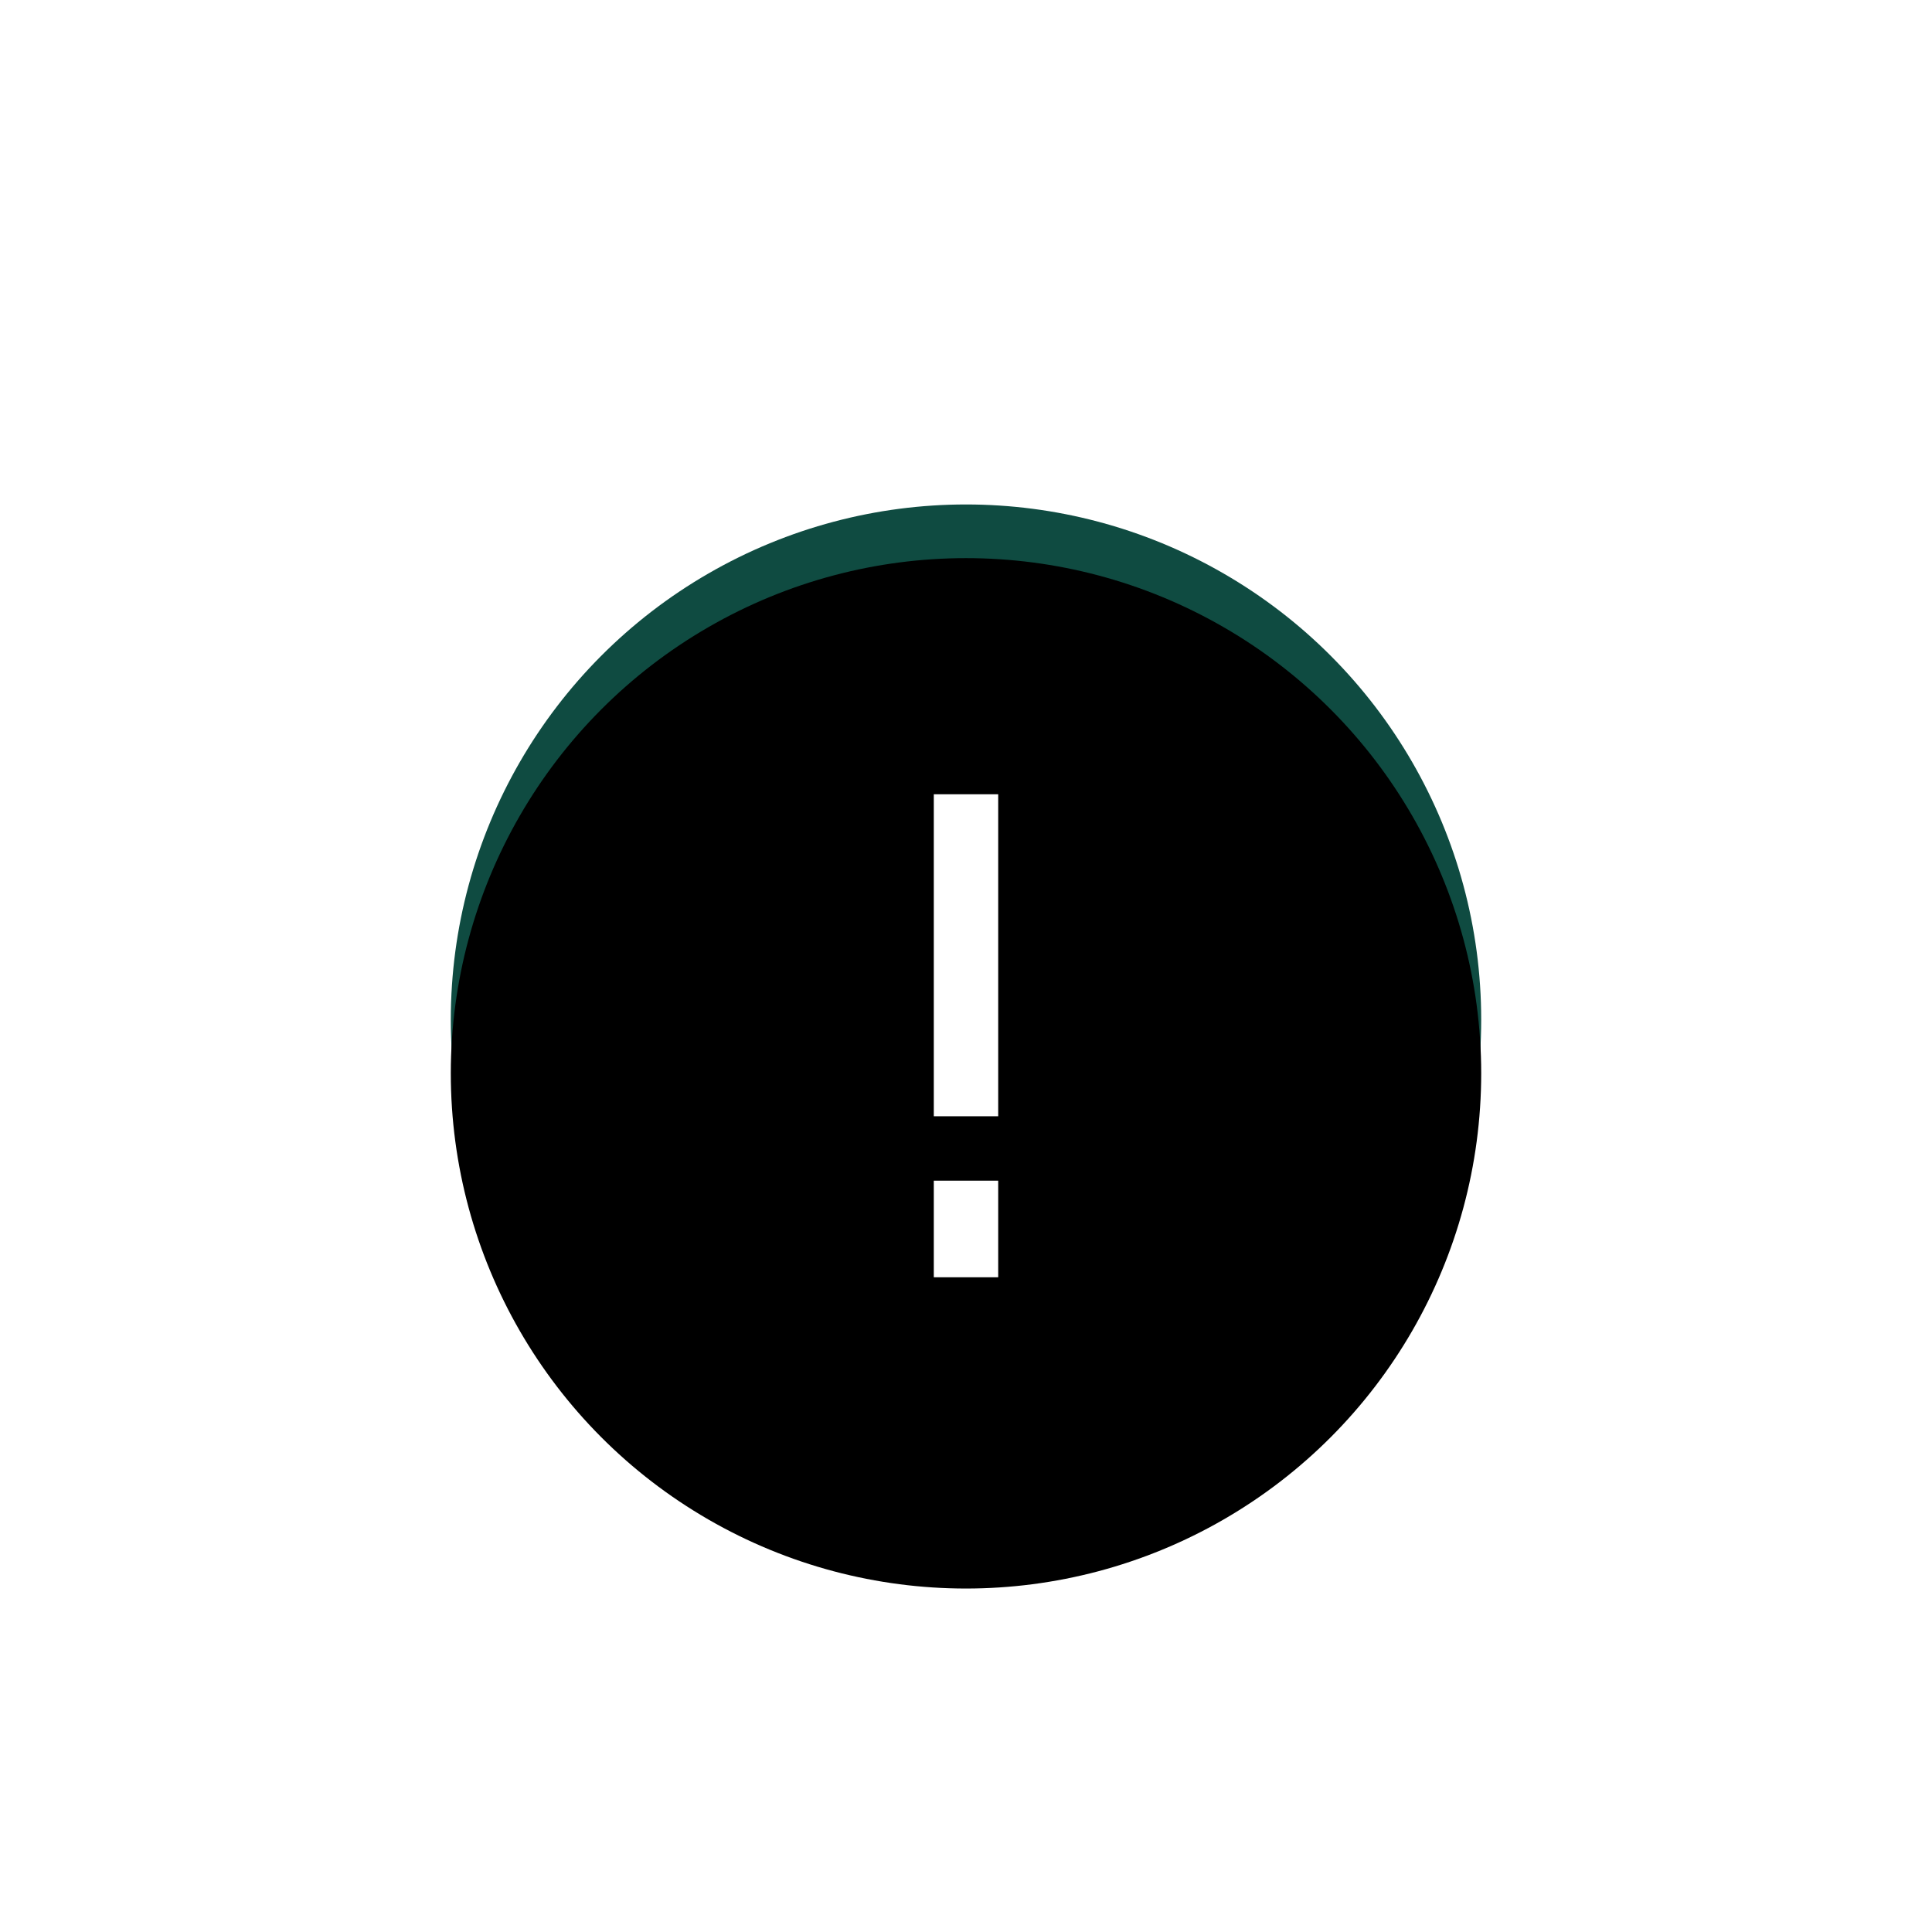 <?xml version="1.0" encoding="UTF-8"?>
<svg width="36px" height="36px" viewBox="0 0 36 36" version="1.1" xmlns="http://www.w3.org/2000/svg" xmlns:xlink="http://www.w3.org/1999/xlink">
    <title>icon/yipeizhun</title>
    <defs>
        <filter x="-54.7%" y="-54.7%" width="209.4%" height="209.4%" filterUnits="objectBoundingBox" id="filter-1">
            <feOffset dx="0" dy="1" in="SourceAlpha" result="shadowOffsetOuter1"></feOffset>
            <feGaussianBlur stdDeviation="2" in="shadowOffsetOuter1" result="shadowBlurOuter1"></feGaussianBlur>
            <feColorMatrix values="0 0 0 0 0   0 0 0 0 0   0 0 0 0 0  0 0 0 0.199 0" type="matrix" in="shadowBlurOuter1" result="shadowMatrixOuter1"></feColorMatrix>
            <feMerge>
                <feMergeNode in="shadowMatrixOuter1"></feMergeNode>
                <feMergeNode in="SourceGraphic"></feMergeNode>
            </feMerge>
        </filter>
        <filter x="0.0%" y="0.0%" width="100.0%" height="100.0%" filterUnits="objectBoundingBox" id="filter-2">
            <feGaussianBlur stdDeviation="0" in="SourceGraphic"></feGaussianBlur>
        </filter>
        <circle id="path-3" cx="9.6" cy="9.6" r="9.6"></circle>
        <filter x="-13.0%" y="-13.0%" width="126.0%" height="126.0%" filterUnits="objectBoundingBox" id="filter-4">
            <feGaussianBlur stdDeviation="2" in="SourceAlpha" result="shadowBlurInner1"></feGaussianBlur>
            <feOffset dx="0" dy="1" in="shadowBlurInner1" result="shadowOffsetInner1"></feOffset>
            <feComposite in="shadowOffsetInner1" in2="SourceAlpha" operator="arithmetic" k2="-1" k3="1" result="shadowInnerInner1"></feComposite>
            <feColorMatrix values="0 0 0 0 0.988   0 0 0 0 0.988   0 0 0 0 0.992  0 0 0 0.302 0" type="matrix" in="shadowInnerInner1"></feColorMatrix>
        </filter>
        <path d="M10.2,12.6 L10.2,14.4 L9,14.4 L9,12.6 L10.2,12.6 Z M10.2,5.4 L10.2,11.4 L9,11.4 L9,5.4 L10.2,5.4 Z" id="path-5"></path>
        <filter x="-250.0%" y="-33.3%" width="600.0%" height="166.7%" filterUnits="objectBoundingBox" id="filter-6">
            <feOffset dx="0" dy="0" in="SourceAlpha" result="shadowOffsetOuter1"></feOffset>
            <feGaussianBlur stdDeviation="1" in="shadowOffsetOuter1" result="shadowBlurOuter1"></feGaussianBlur>
            <feColorMatrix values="0 0 0 0 0.231   0 0 0 0 0.219   0 0 0 0 0.131  0 0 0 0.501 0" type="matrix" in="shadowBlurOuter1"></feColorMatrix>
        </filter>
    </defs>
    <g id="进入应用" stroke="none" stroke-width="1" fill="none" fill-rule="evenodd">
        <g id="3.进入应用序列选择交互说明" transform="translate(-989, -1474)">
            <g id="编组-9" transform="translate(969, 1474)">
                <g id="icon/yipeizhun" filter="url(#filter-1)" transform="translate(28.4, 8.4)">
                    <polygon id="路径-2" fill="#FFFFFF" fill-rule="nonzero" points="13.286 7.225 14.12 8.088 8.724 13.304 5.473 9.964 6.333 9.127 8.749 11.61"></polygon>
                    <g id="编组-3">
                        <path d="M16.2,15.419 C16.2,11.414 13.245,8.823 9.6,8.823 C5.955,8.823 3,11.414 3,15.419 C3,19.424 16.2,19.424 16.2,15.419 Z" id="椭圆形" fill="#2CD9BC" filter="url(#filter-2)"></path>
                        <g id="椭圆形">
                            <use fill="#0F4B41" fill-rule="evenodd" xlink:href="#path-3"></use>
                            <use fill="black" fill-opacity="1" filter="url(#filter-4)" xlink:href="#path-3"></use>
                        </g>
                    </g>
                    <g id="形状结合">
                        <use fill="black" fill-opacity="1" filter="url(#filter-6)" xlink:href="#path-5"></use>
                        <use fill="#FFFFFF" fill-rule="evenodd" xlink:href="#path-5"></use>
                    </g>
                </g>
            </g>
        </g>
    </g>
</svg>